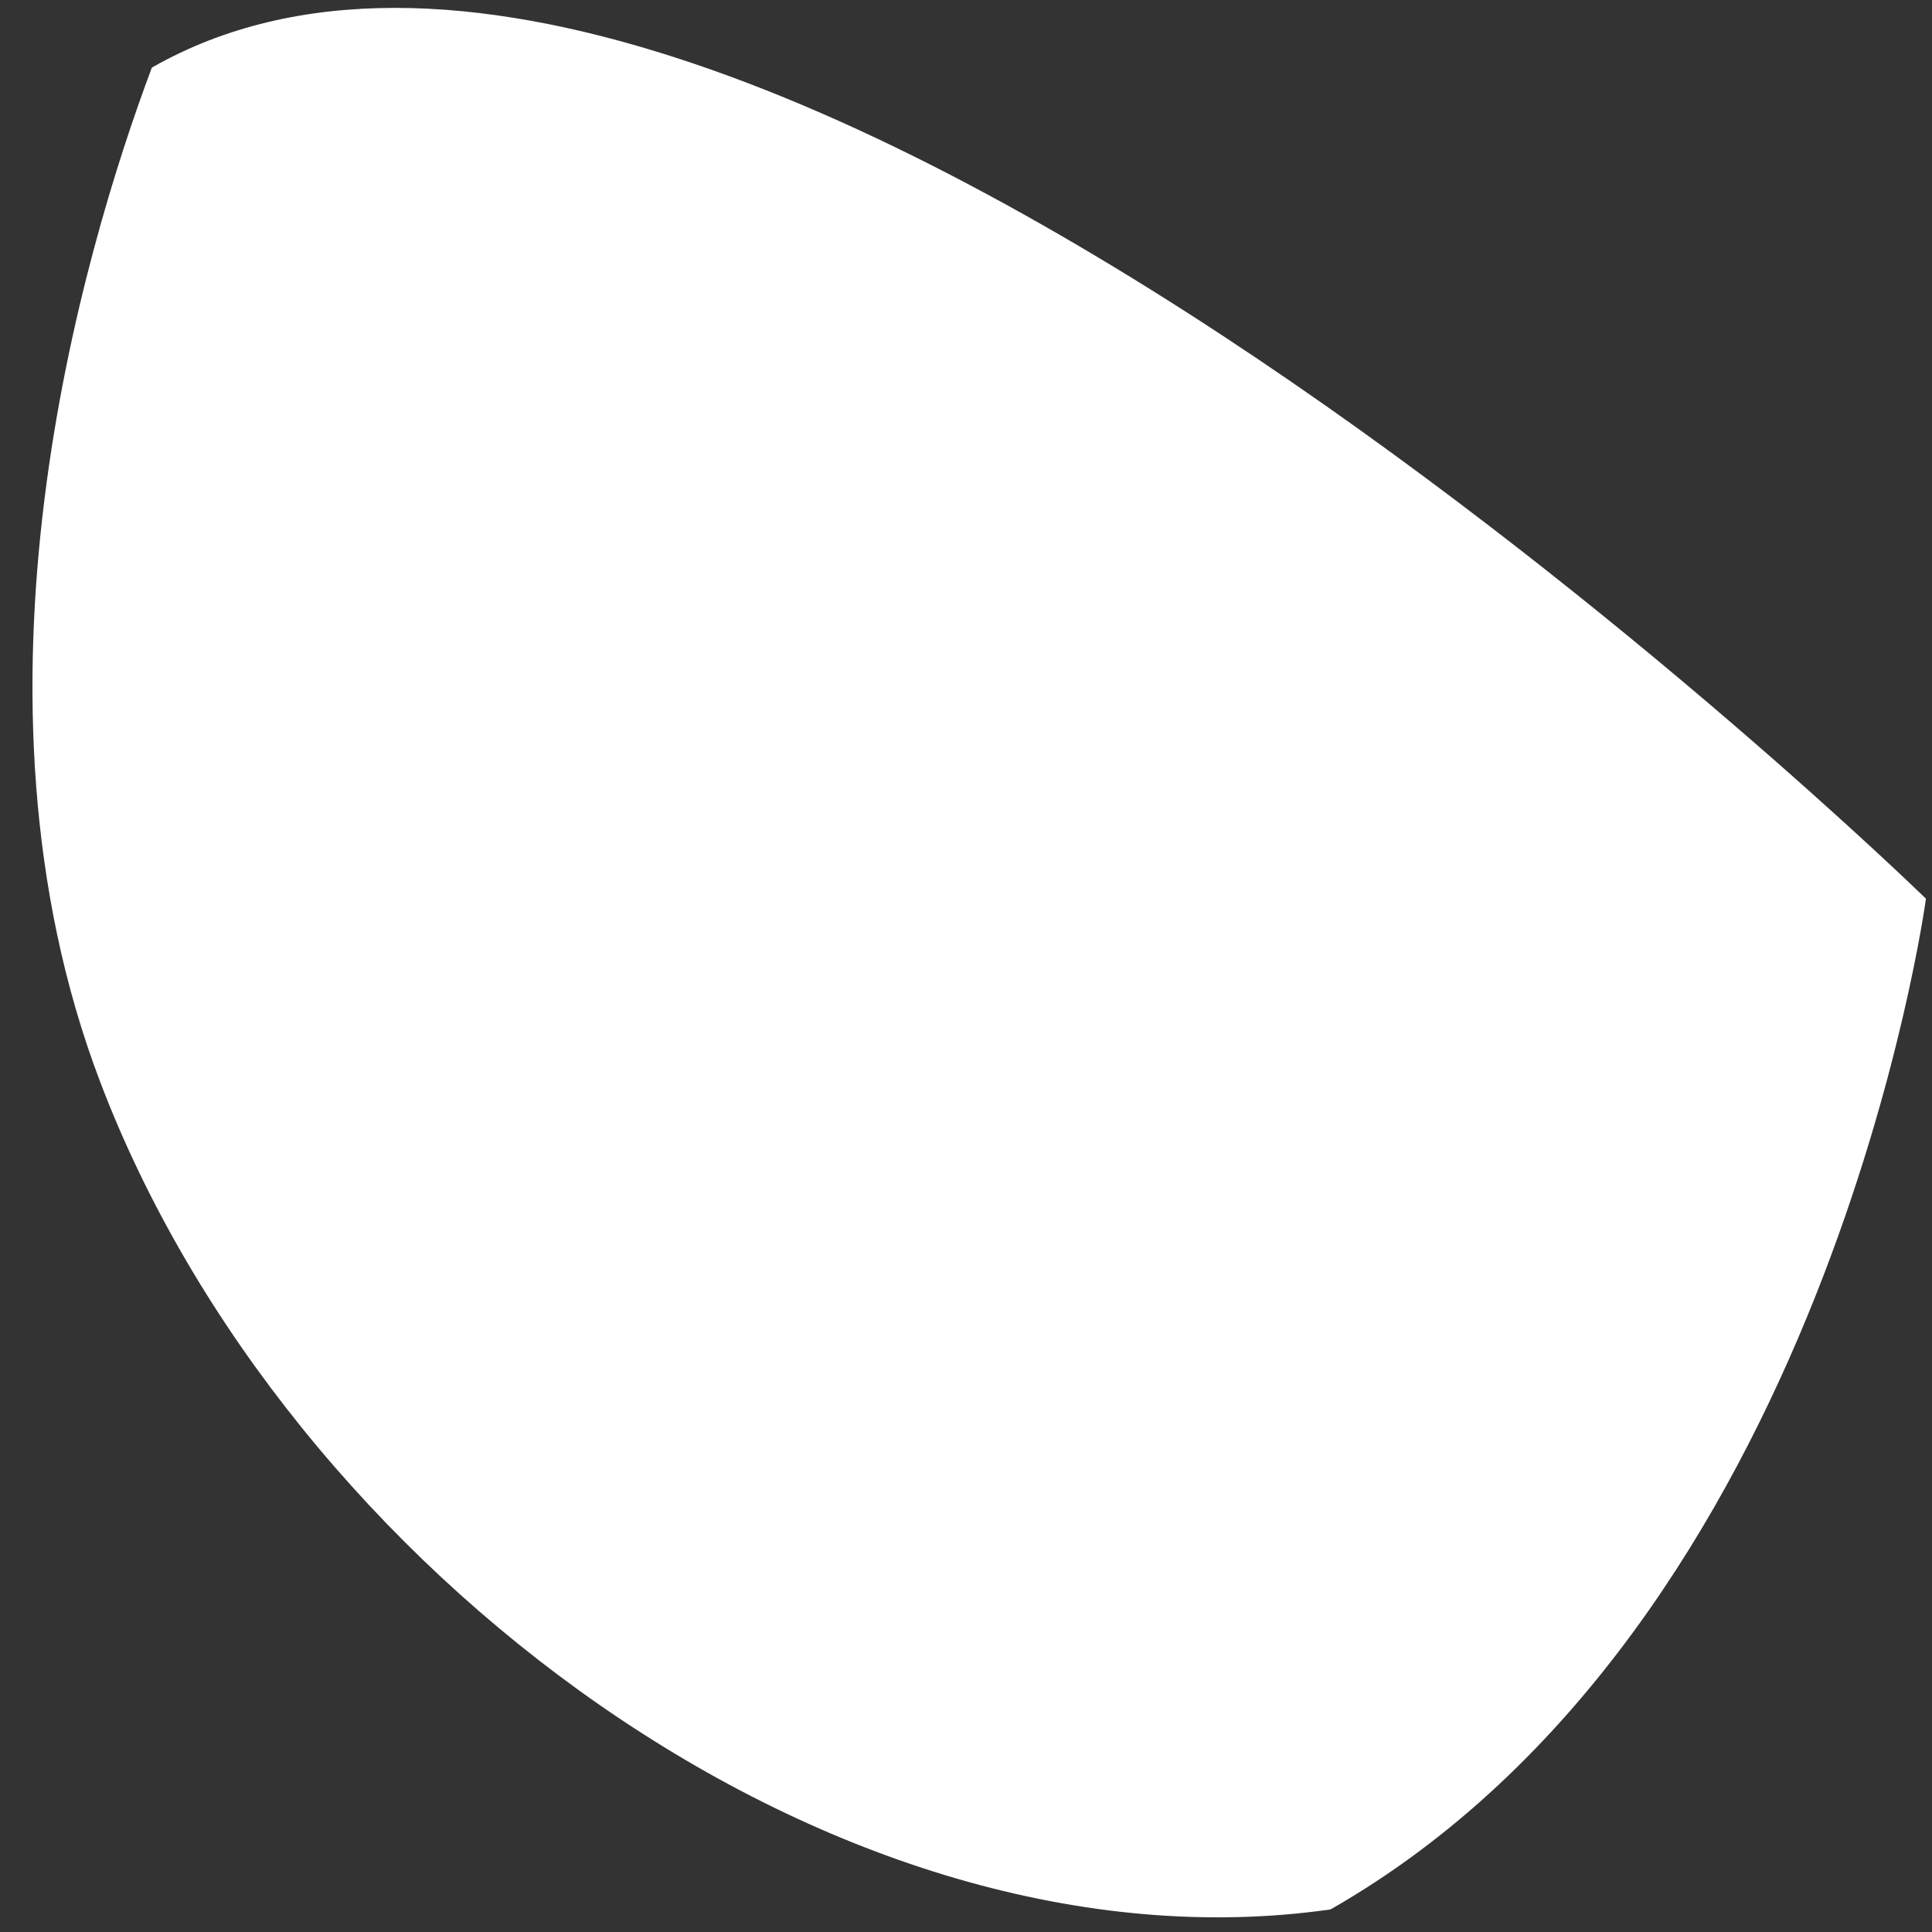 <svg width="44" height="44" viewBox="0 0 44 44" fill="none" xmlns="http://www.w3.org/2000/svg">
<rect x="0" y="0" width="44" height="44" fill="#333333" stroke="none"/>
<path d="M43.862 20.467C43.862 20.467 41.638 37.014 30.302 43.486C19.093 45.087 6.519 35.791 2.279 24.633C-1.072 15.818 1.856 5.817 3.458 1.54C16.706 -6.03 43.862 20.467 43.862 20.467Z" fill="white"/>
</svg>

